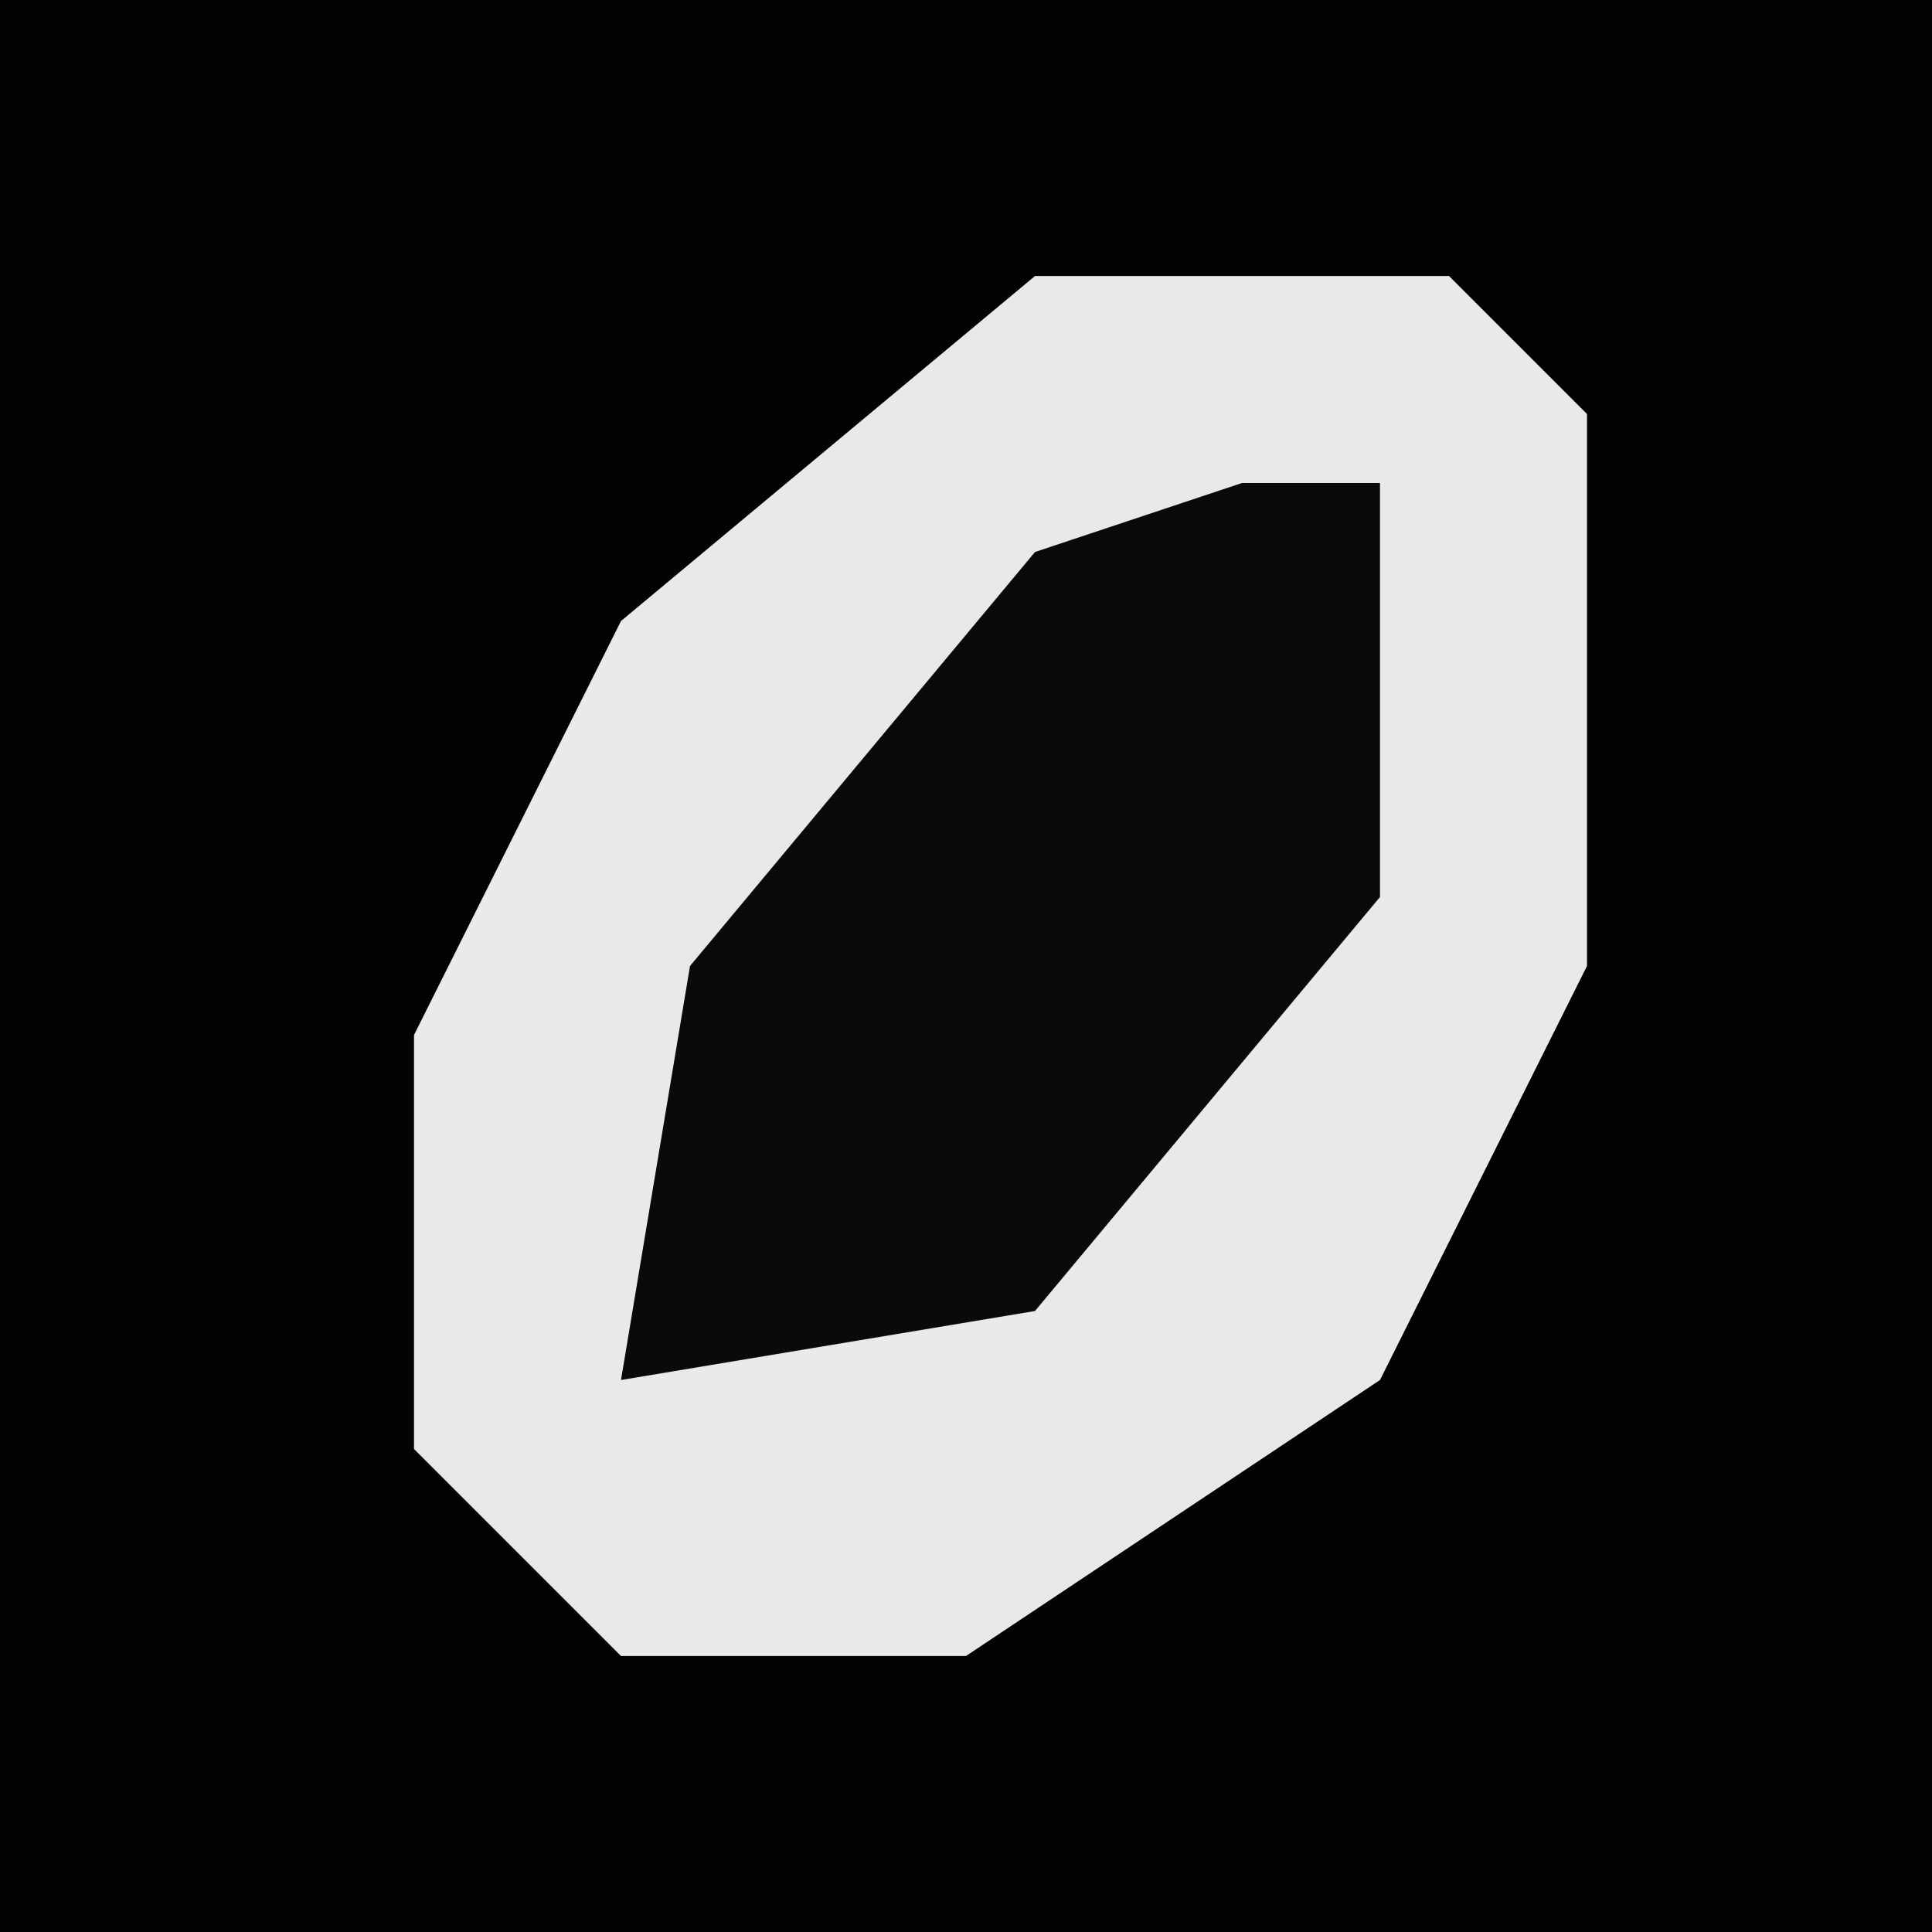 <?xml version="1.0" encoding="UTF-8"?>
<svg version="1.1" xmlns="http://www.w3.org/2000/svg" width="28" height="28">
<path d="M0,0 L28,0 L28,28 L0,28 Z " fill="#030303" transform="translate(0,0)"/>
<path d="M0,0 L6,0 L8,2 L8,10 L5,16 L-1,20 L-6,20 L-9,17 L-9,11 L-6,5 Z " fill="#E9E9E9" transform="translate(15,4)"/>
<path d="M0,0 L2,0 L2,6 L-3,12 L-9,13 L-8,7 L-3,1 Z " fill="#0A0A0A" transform="translate(18,7)"/>
</svg>
